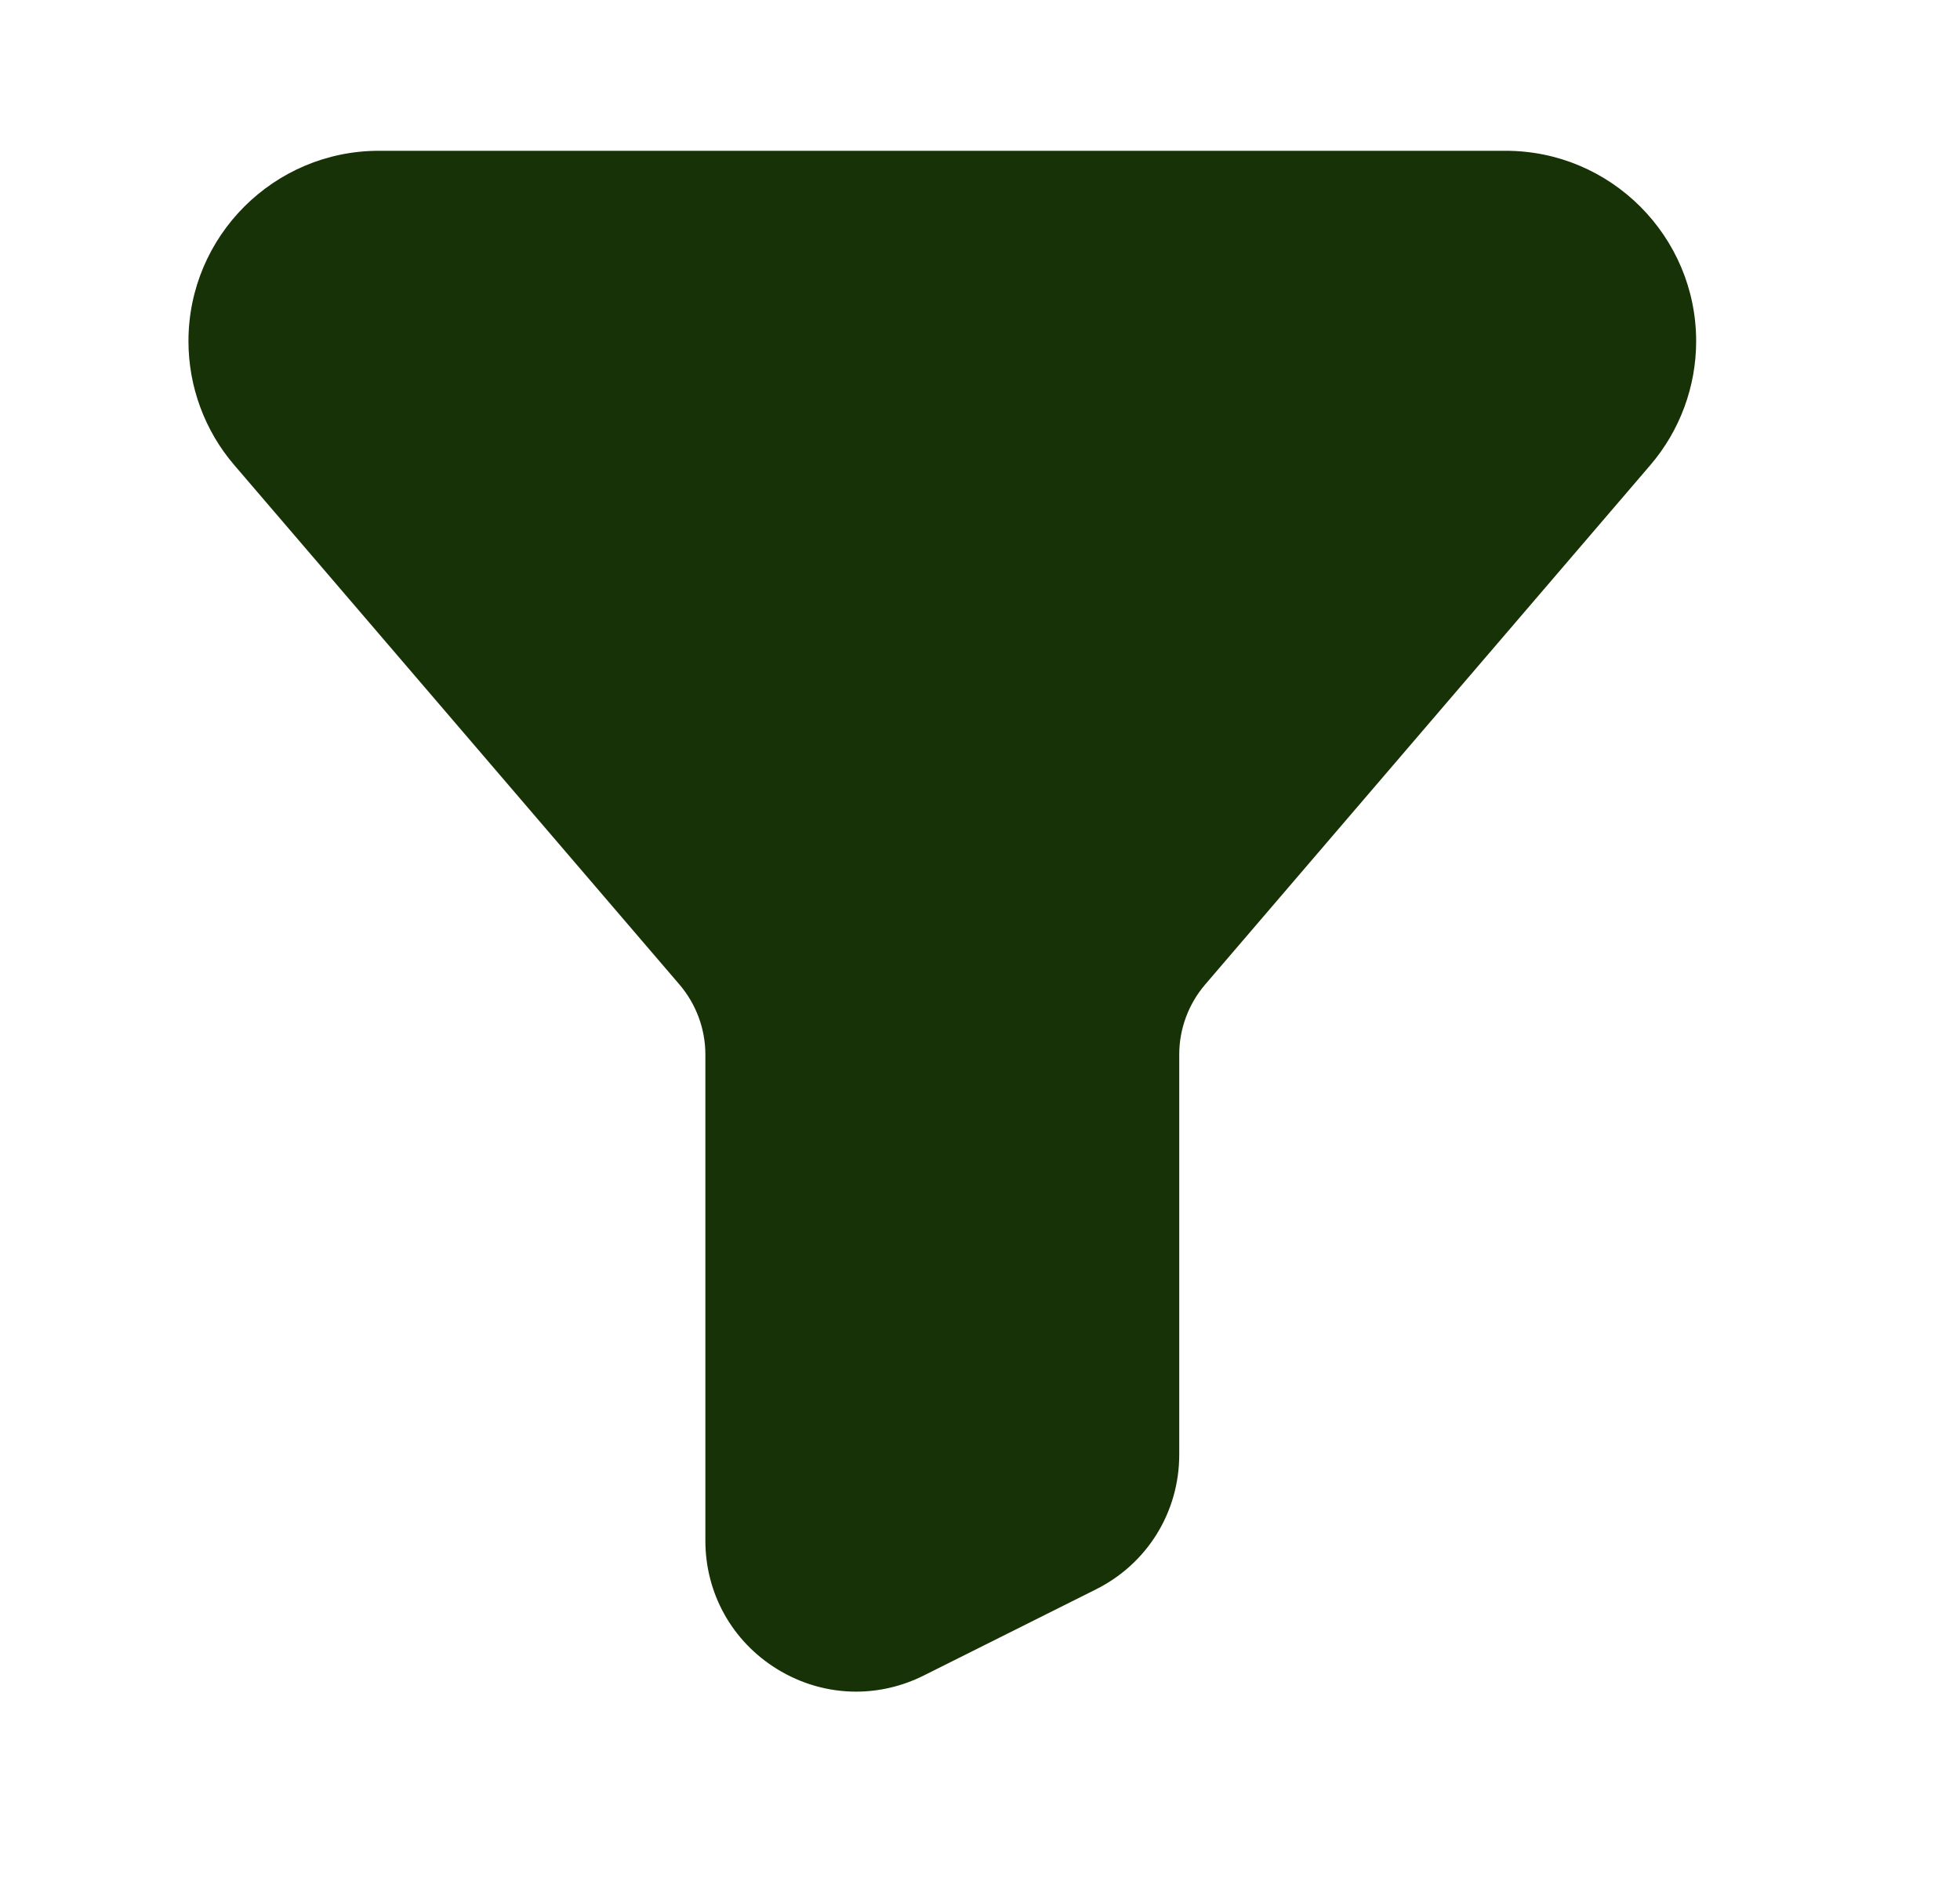 <svg width="26" height="25" viewBox="0 0 26 25" fill="none" xmlns="http://www.w3.org/2000/svg">
<path d="M19.974 2H5.026C3.633 2 2.5 3.133 2.5 4.526C2.5 5.128 2.716 5.713 3.108 6.169L9.013 13.058C9.235 13.318 9.357 13.648 9.357 13.987V20.435C9.357 21.133 9.711 21.769 10.306 22.136C10.629 22.336 10.993 22.437 11.356 22.437C11.661 22.437 11.967 22.366 12.252 22.224L14.537 21.081C15.219 20.741 15.643 20.056 15.643 19.293V13.987C15.643 13.647 15.765 13.317 15.987 13.058L21.892 6.169C22.284 5.712 22.5 5.128 22.5 4.526C22.5 3.133 21.367 2 19.974 2Z" fill="#173206"/>
</svg>
